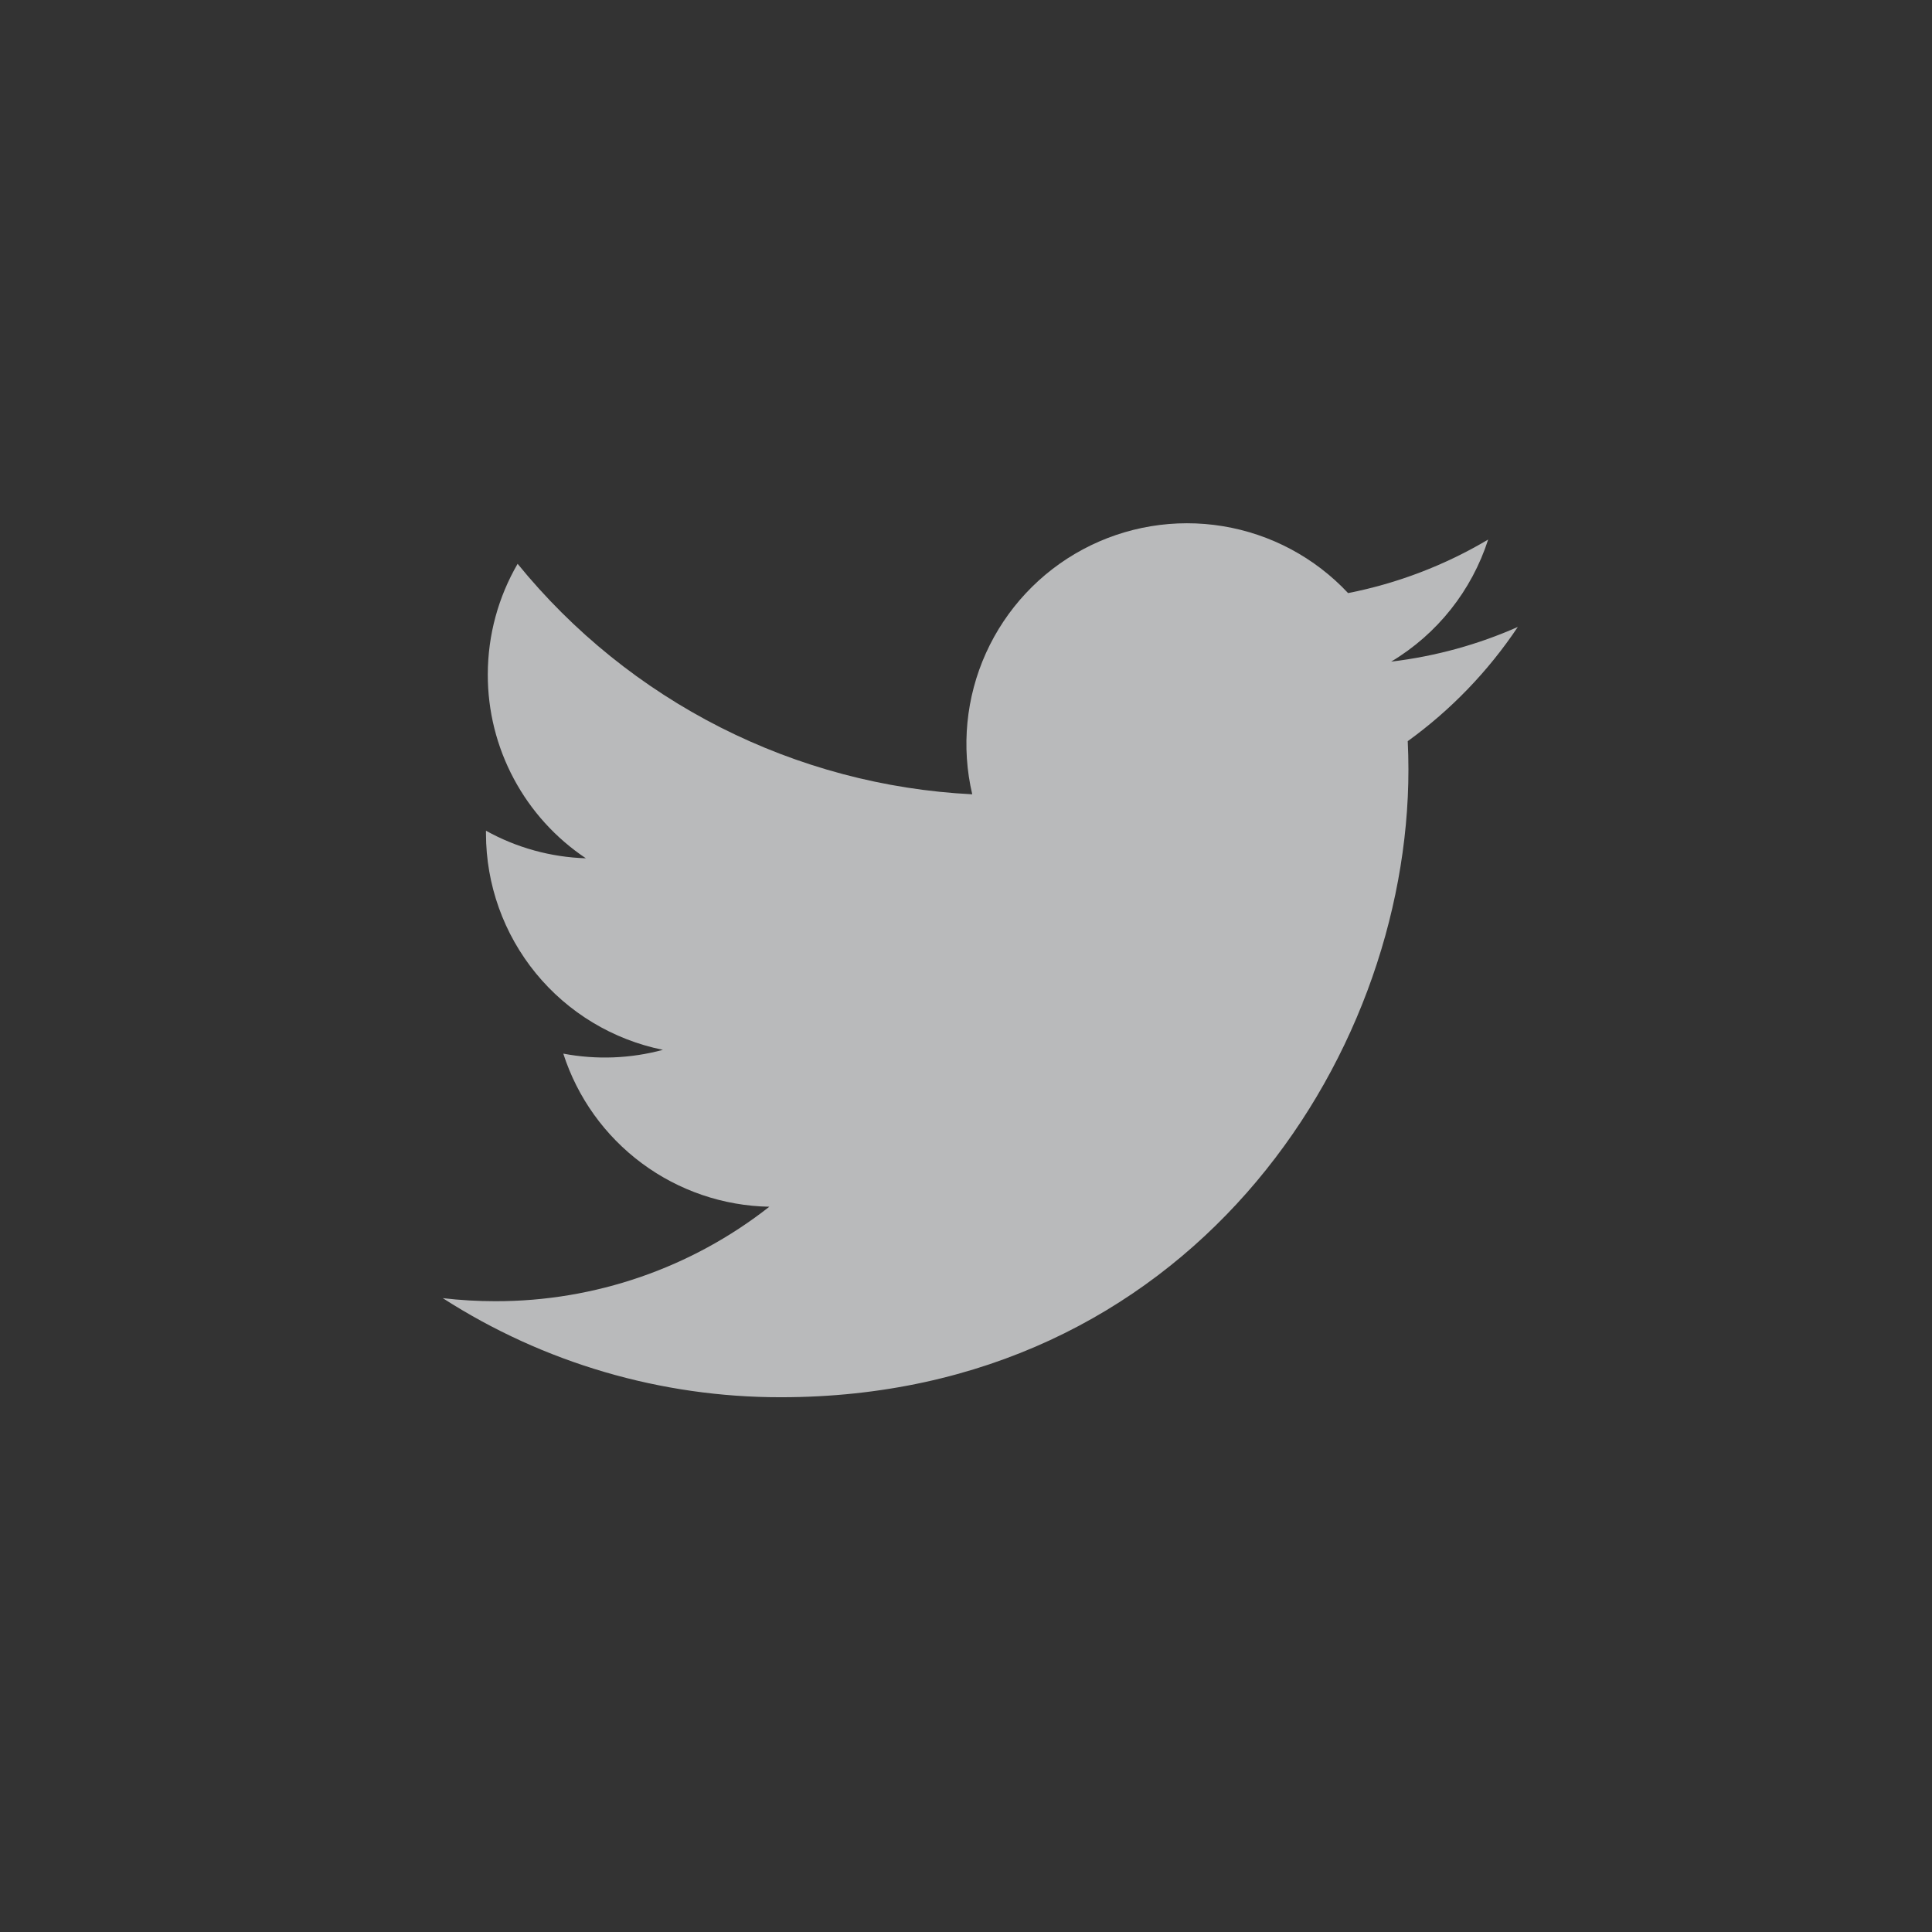 <svg width="48" height="48" viewBox="0 0 48 48" fill="none" xmlns="http://www.w3.org/2000/svg">
<rect x="0" y="0" width="48" height="48" fill="#333333" stroke="none"/>
<g id="Dribble">
<g id="Group">
<path id="Vector" d="M37.71 15.576C36.728 16.011 35.673 16.305 34.563 16.438C35.708 15.753 36.564 14.675 36.973 13.405C35.897 14.044 34.72 14.494 33.493 14.735C32.668 13.853 31.574 13.269 30.383 13.073C29.192 12.877 27.969 13.079 26.904 13.649C25.84 14.219 24.994 15.124 24.496 16.225C23.999 17.325 23.879 18.559 24.155 19.734C21.976 19.625 19.845 19.058 17.899 18.072C15.953 17.085 14.236 15.7 12.86 14.008C12.389 14.819 12.119 15.76 12.119 16.763C12.118 17.665 12.34 18.553 12.766 19.349C13.191 20.145 13.806 20.823 14.556 21.324C13.686 21.297 12.835 21.062 12.074 20.639V20.709C12.074 21.975 12.512 23.201 13.313 24.181C14.114 25.16 15.23 25.832 16.47 26.083C15.663 26.301 14.816 26.333 13.995 26.177C14.345 27.266 15.027 28.218 15.945 28.9C16.863 29.582 17.971 29.96 19.114 29.981C17.173 31.505 14.776 32.332 12.308 32.328C11.871 32.328 11.434 32.303 11 32.252C13.505 33.862 16.421 34.717 19.399 34.714C29.48 34.714 34.992 26.364 34.992 19.122C34.992 18.887 34.986 18.649 34.975 18.414C36.047 17.639 36.972 16.679 37.708 15.579L37.71 15.576Z" fill="#F3F4F6" fill-opacity="0.7"/>
</g>
</g>
</svg>
